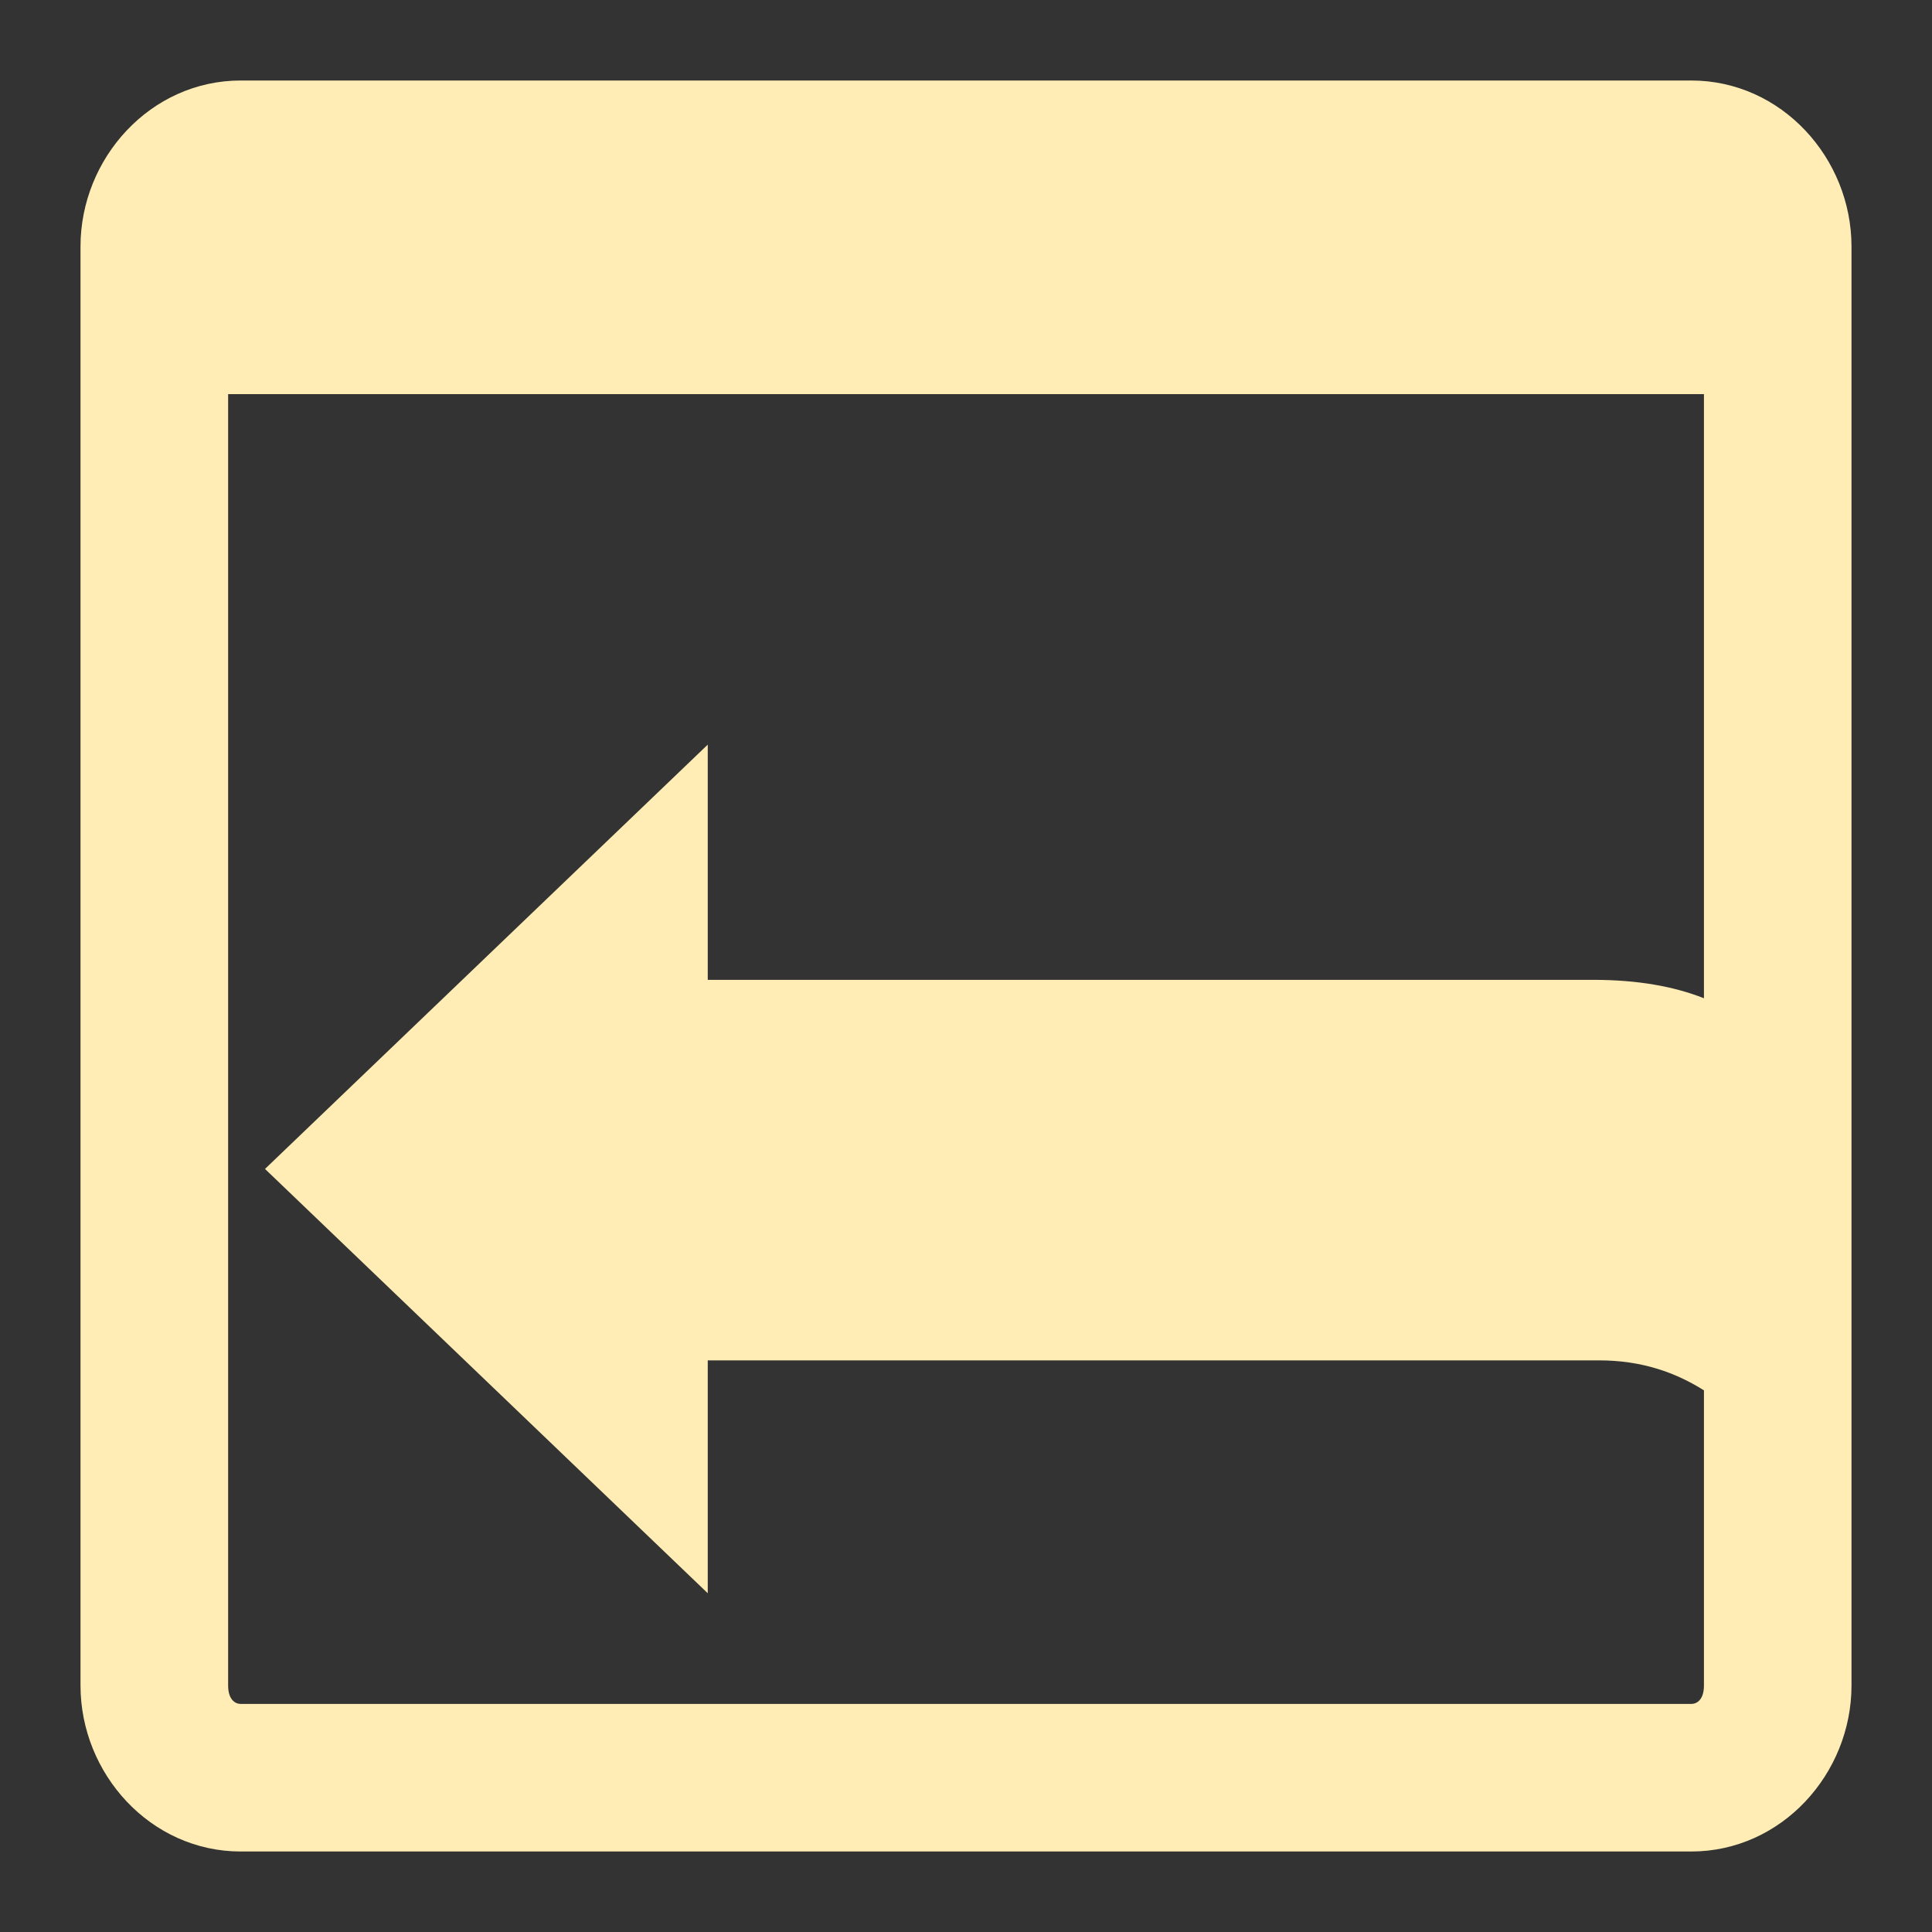 <svg xmlns="http://www.w3.org/2000/svg" width="48" height="48">
 <rect width="100%" height="100%" fill="#333333" stroke="none"/>
 id=&quot;defs7856&quot;&gt;
 <path fill="#ffedb5" d="M 5.982,2 C 3.738,2 2,3.931 2,6.125 l 0,35.75 C 2,44.069 3.738,46 5.982,46 L 42.018,46 C 44.262,46 46,44.069 46,41.875 L 46,6.125 C 46,3.931 44.262,2 42.018,2 L 5.982,2 z m -0.315,7.792 36.667,0 0,15.01 c -0.738,-0.294 -1.647,-0.458 -2.75,-0.458 l -22,0 0,-5.844 -11,10.542 11,10.542 0,-5.786 22.143,0 c 1.079,0 1.916,0.31 2.607,0.745 l 0,7.333 c 0,0.355 -0.177,0.458 -0.315,0.458 l -36.036,0 c -0.138,0 -0.315,-0.104 -0.315,-0.458 l 0,-32.083 z"/>
</svg>
